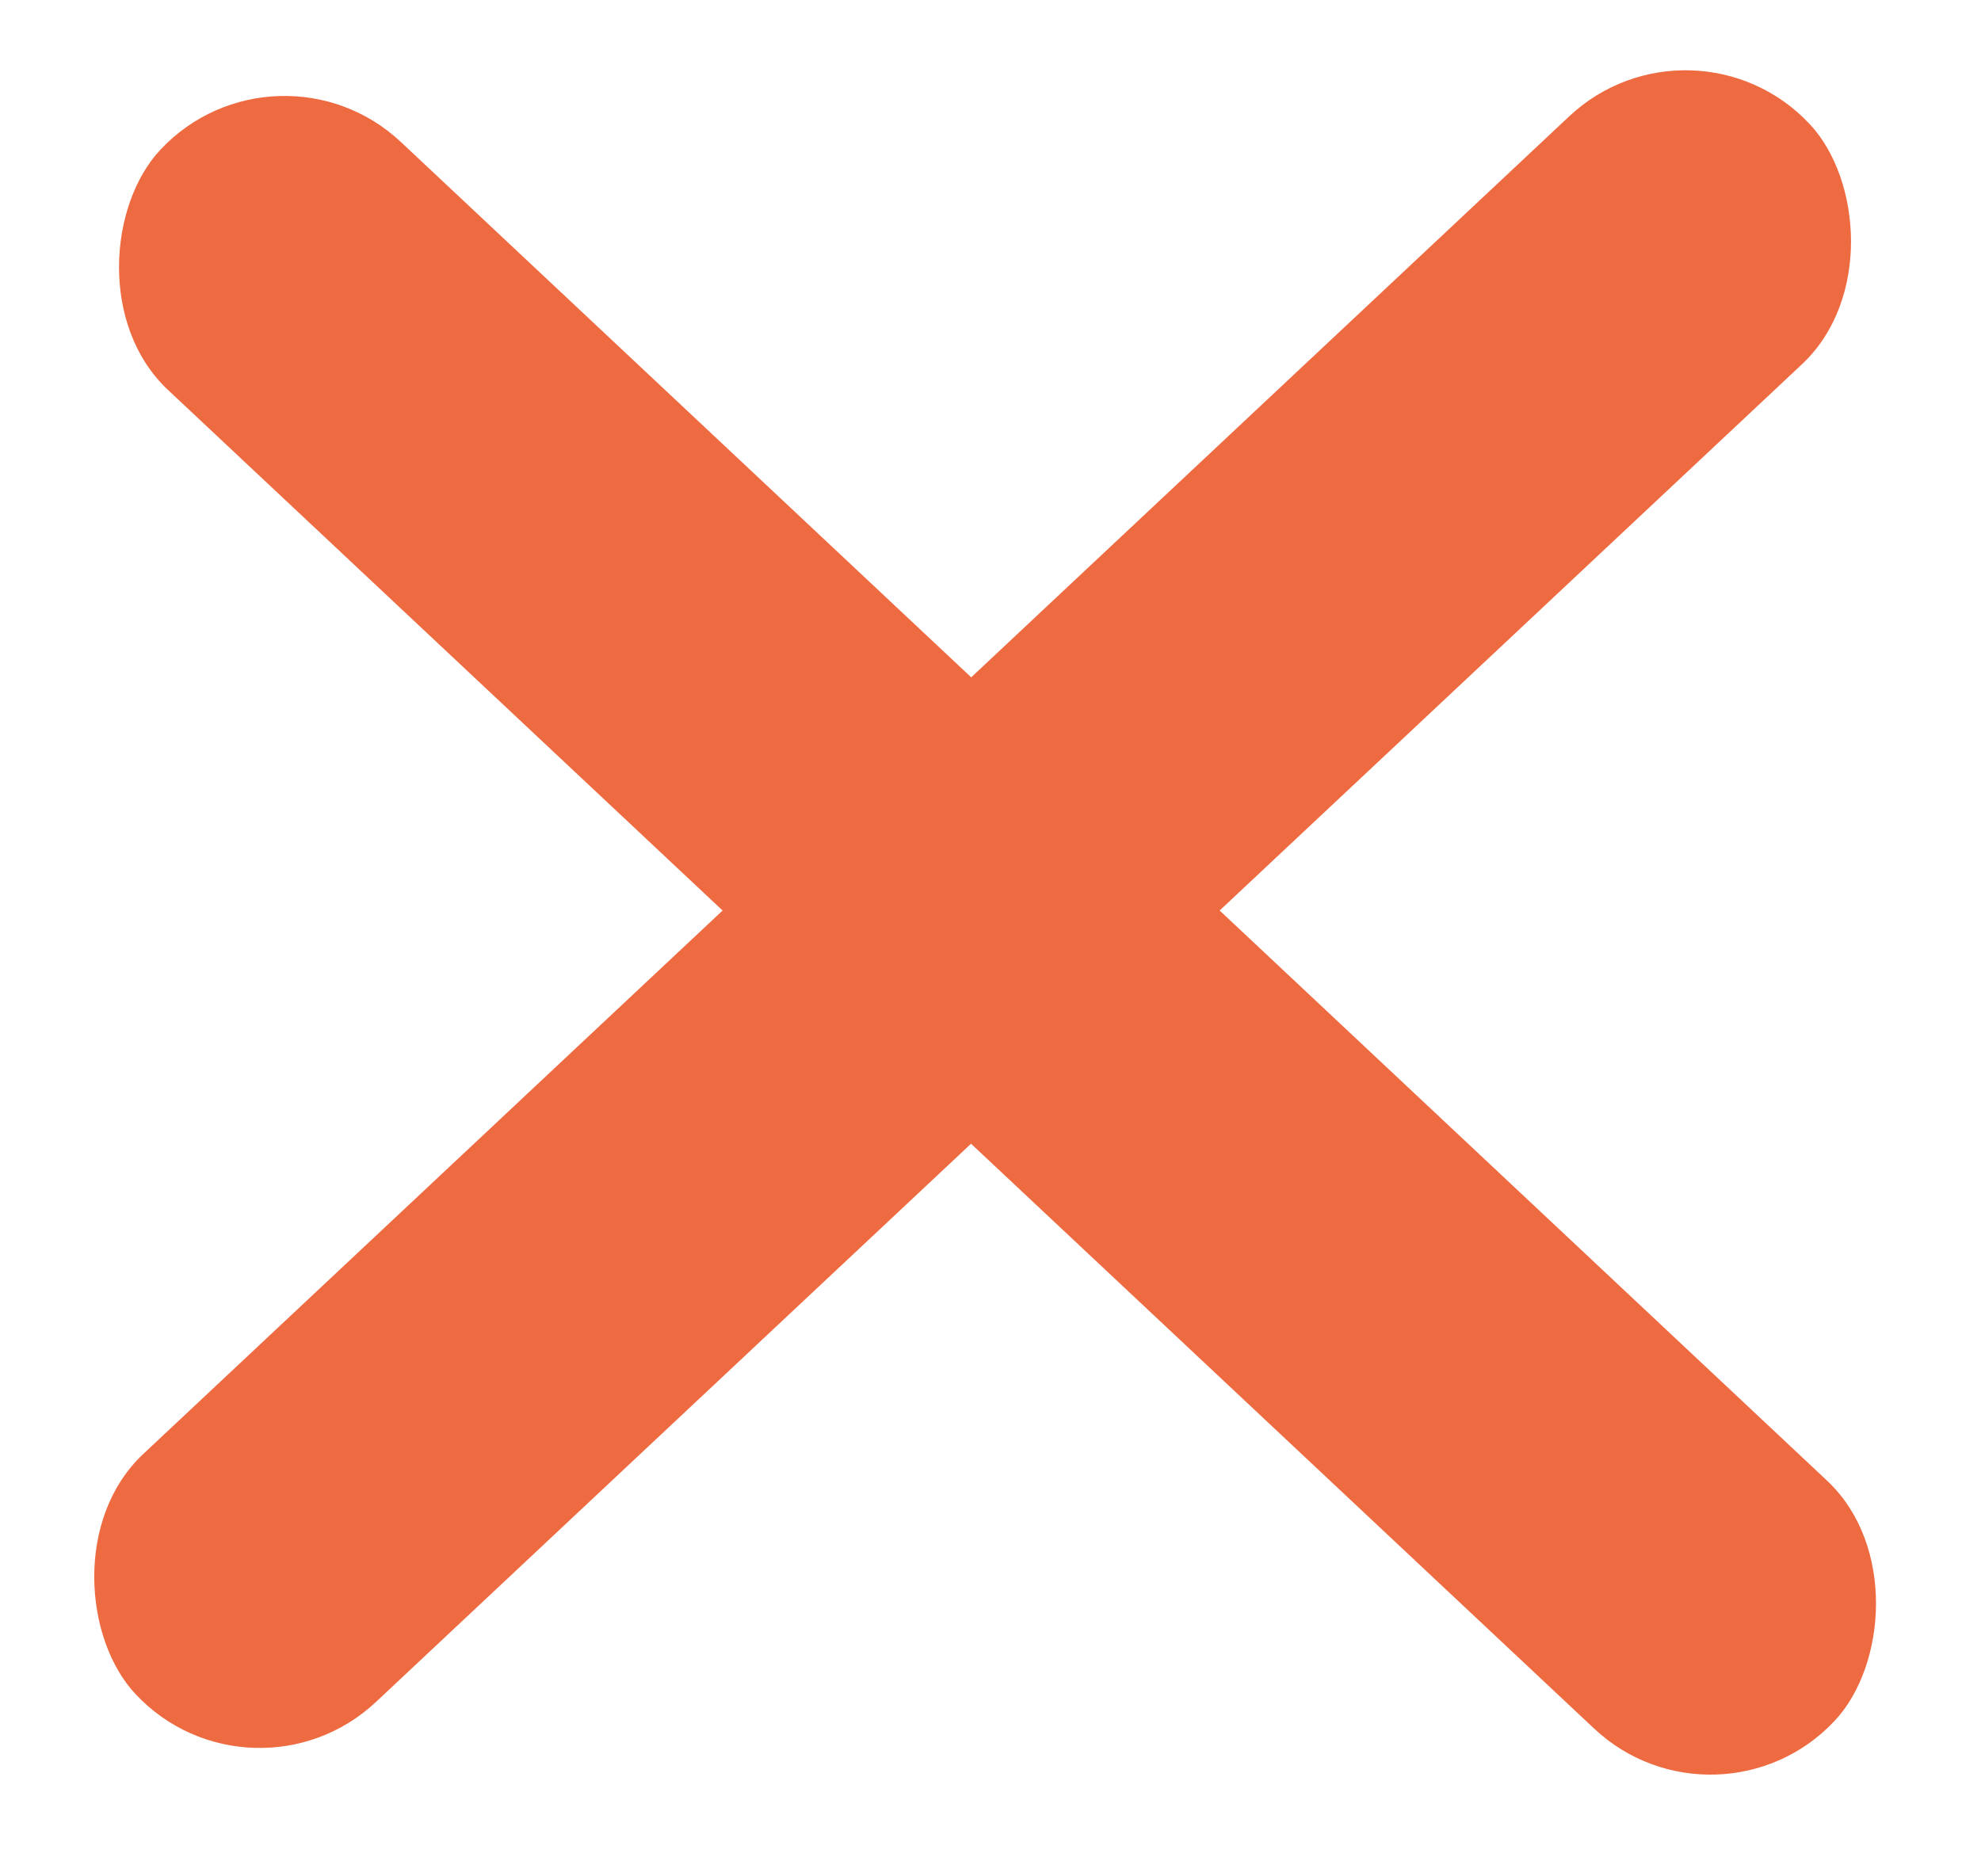 <svg width="19" height="18" viewBox="0 0 19 18" fill="none" xmlns="http://www.w3.org/2000/svg">
<rect x="2.656" y="0.246" width="22.023" height="3.263" rx="1.631" transform="rotate(43.193 2.656 0.246)" fill="#EE6A40"/>
<rect width="22.023" height="3.263" rx="1.631" transform="matrix(-0.729 0.684 0.684 0.729 16.24 0)" fill="#EE6A40"/>
</svg>
